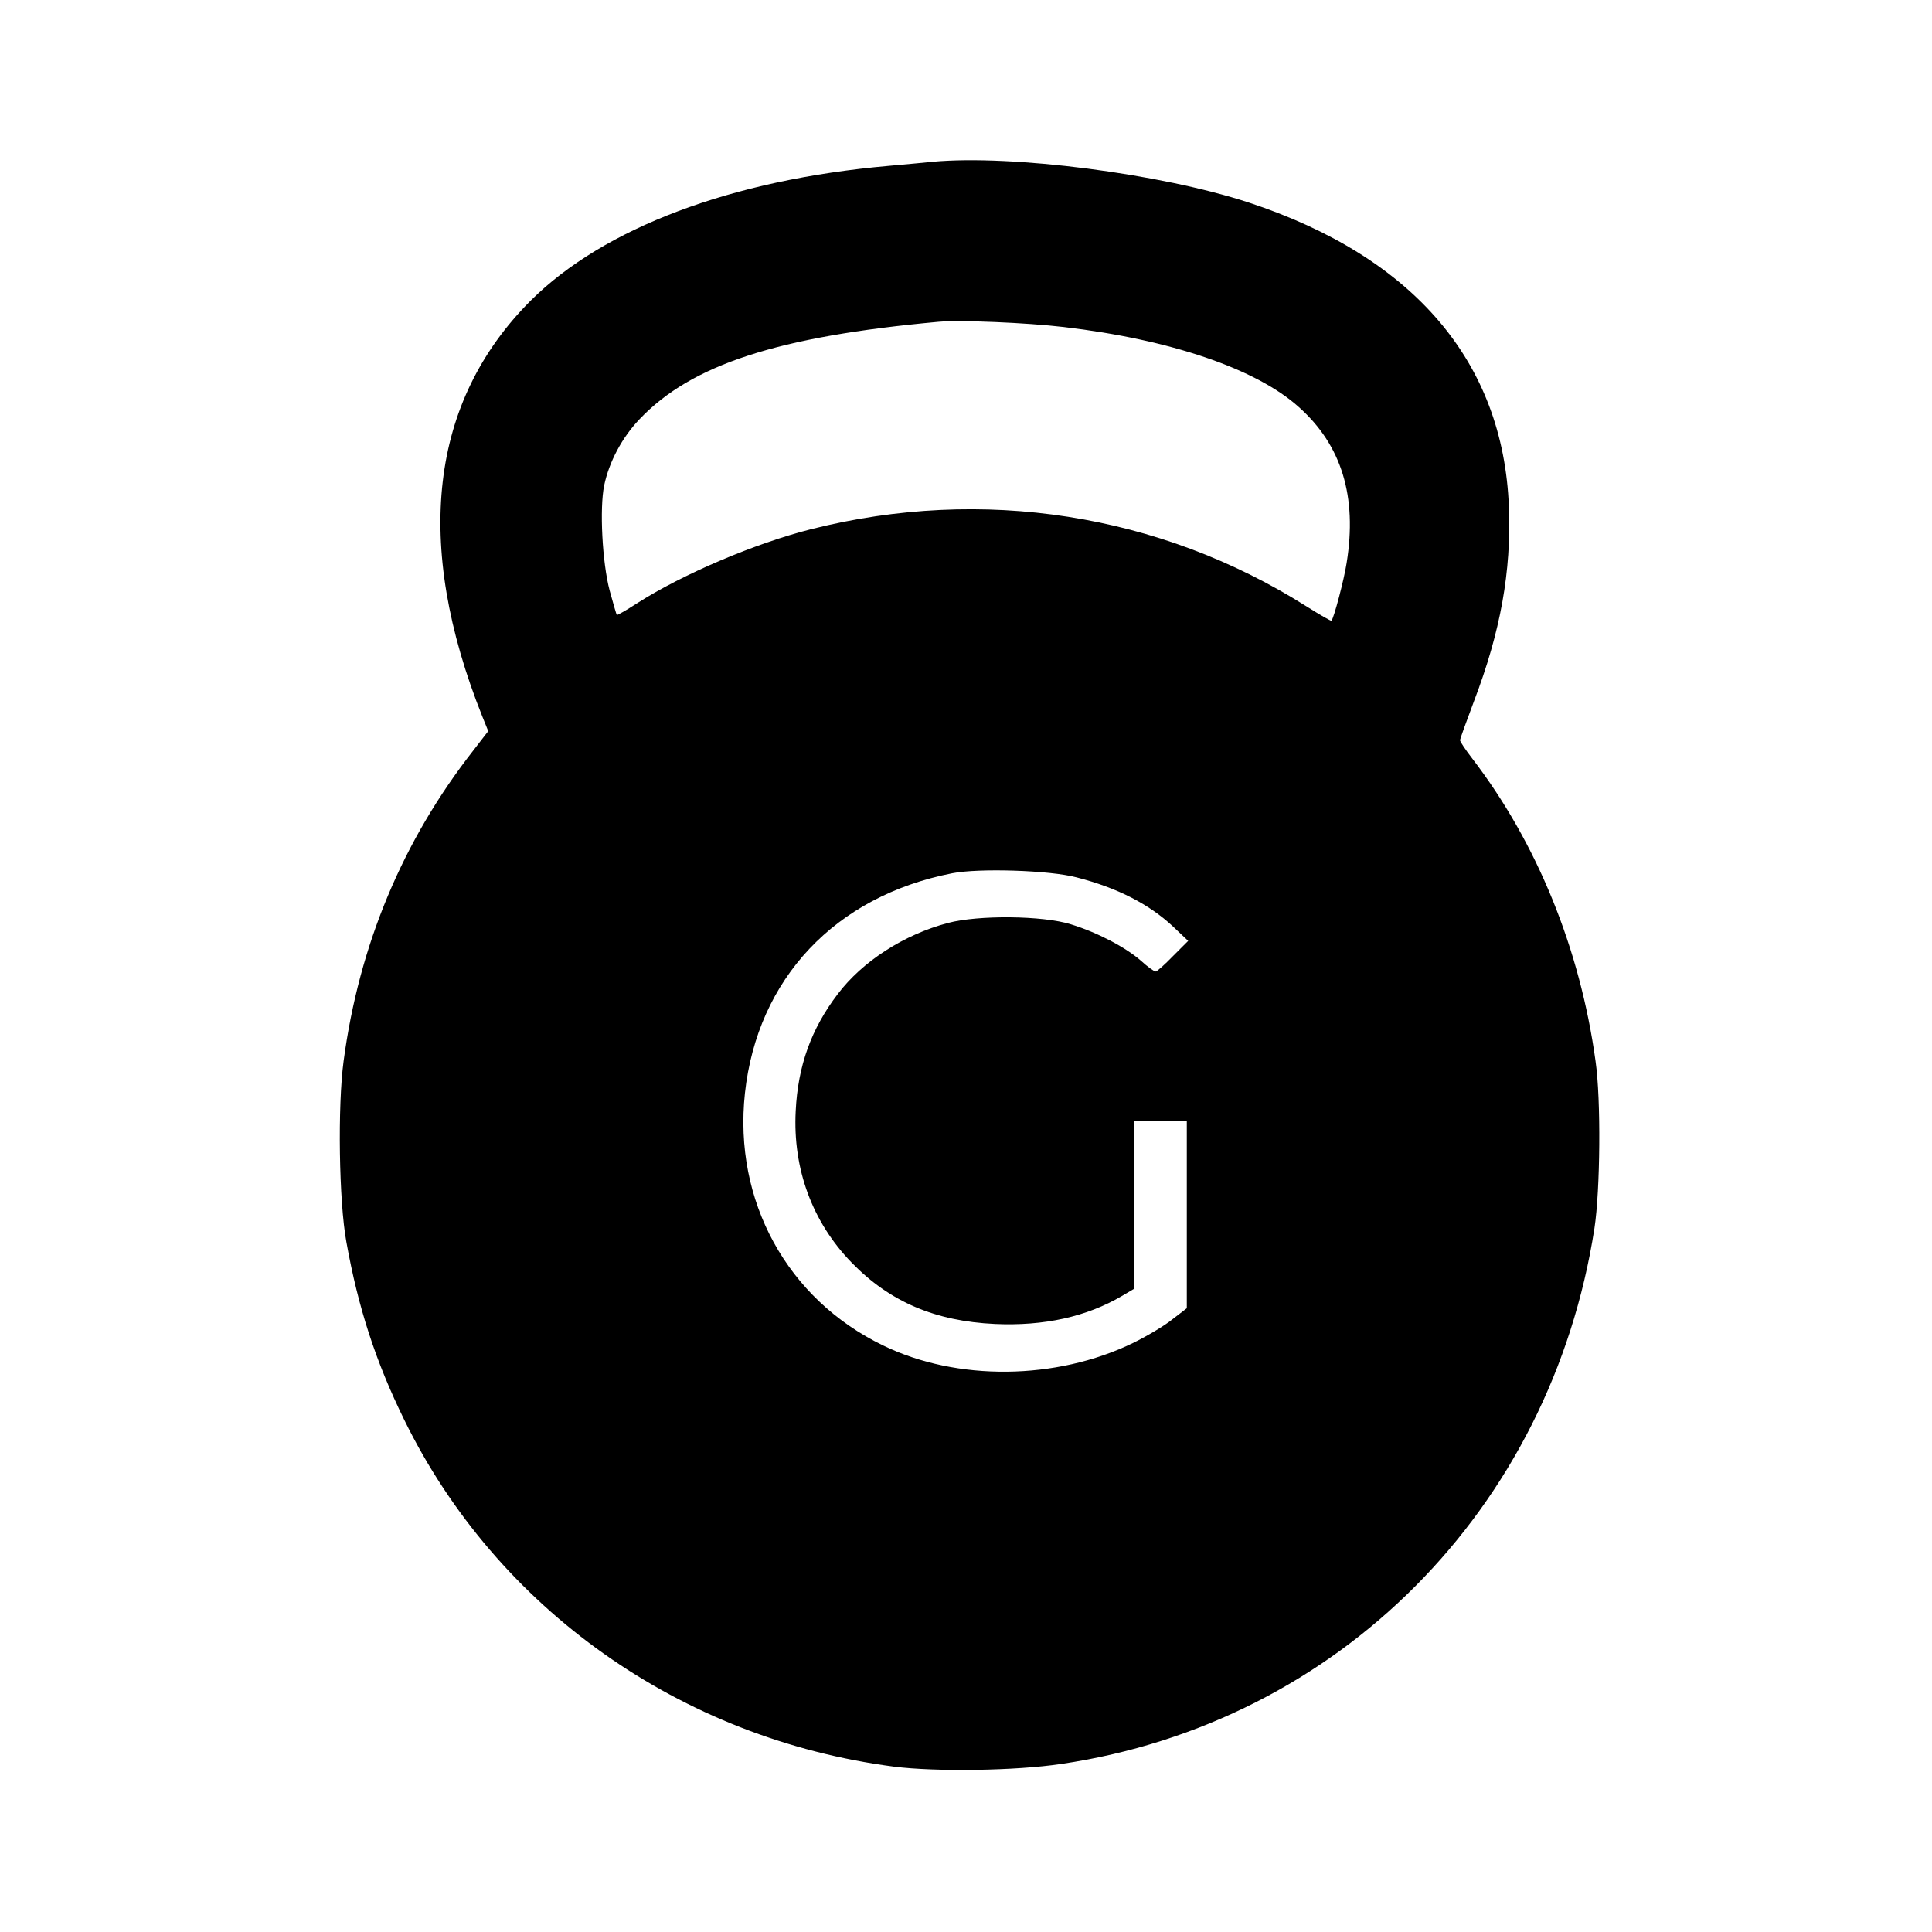 <?xml version="1.0" standalone="no"?>
<!DOCTYPE svg PUBLIC "-//W3C//DTD SVG 20010904//EN"
 "http://www.w3.org/TR/2001/REC-SVG-20010904/DTD/svg10.dtd">
<svg version="1.0" xmlns="http://www.w3.org/2000/svg"
 width="700pt" height="700pt" viewBox="0 0 700 700"
 preserveAspectRatio="xMidYMid meet">
<g transform="translate(0,700) scale(0.1,-0.1)"
fill="#000000" stroke="none">
<path d="M3380 6414 c-19 -2 -91 -9 -160 -15 -569 -50 -1033 -225 -1297 -488
-366 -366 -426 -881 -175 -1508 l21 -52 -54 -70 c-256 -327 -414 -705 -470
-1125 -22 -163 -17 -509 10 -656 43 -239 106 -433 210 -645 336 -685 1001
-1155 1775 -1256 151 -19 440 -15 606 10 1004 149 1773 923 1931 1941 21 138
24 466 4 605 -56 408 -213 792 -447 1097 -24 31 -44 61 -44 66 0 5 23 68 50
140 97 254 136 472 127 705 -20 526 -345 906 -942 1103 -320 105 -858 174
-1145 148z m475 -599 c384 -45 697 -151 851 -290 155 -138 212 -324 173 -565
-9 -59 -46 -200 -55 -209 -1 -2 -43 22 -92 53 -531 335 -1172 435 -1792 279
-203 -51 -466 -163 -629 -267 -40 -26 -75 -46 -76 -44 -2 2 -13 41 -26 88 -27
102 -37 298 -20 381 18 86 65 174 128 240 188 198 502 300 1083 353 77 7 319
-3 455 -19z m46 -1994 c148 -38 262 -97 348 -177 l56 -53 -55 -55 c-30 -31
-58 -56 -63 -56 -5 0 -29 17 -53 39 -56 49 -159 103 -254 132 -101 32 -336 34
-445 5 -160 -42 -311 -140 -400 -258 -96 -126 -144 -260 -152 -423 -11 -210
60 -403 203 -550 138 -142 303 -212 519 -222 178 -8 332 26 461 102 l44 26 0
304 0 305 95 0 95 0 0 -340 0 -340 -52 -40 c-28 -23 -92 -61 -143 -86 -278
-135 -638 -139 -905 -9 -348 168 -543 524 -501 914 45 415 327 714 751 797 97
19 354 11 451 -15z"/>
</g>
</svg>
